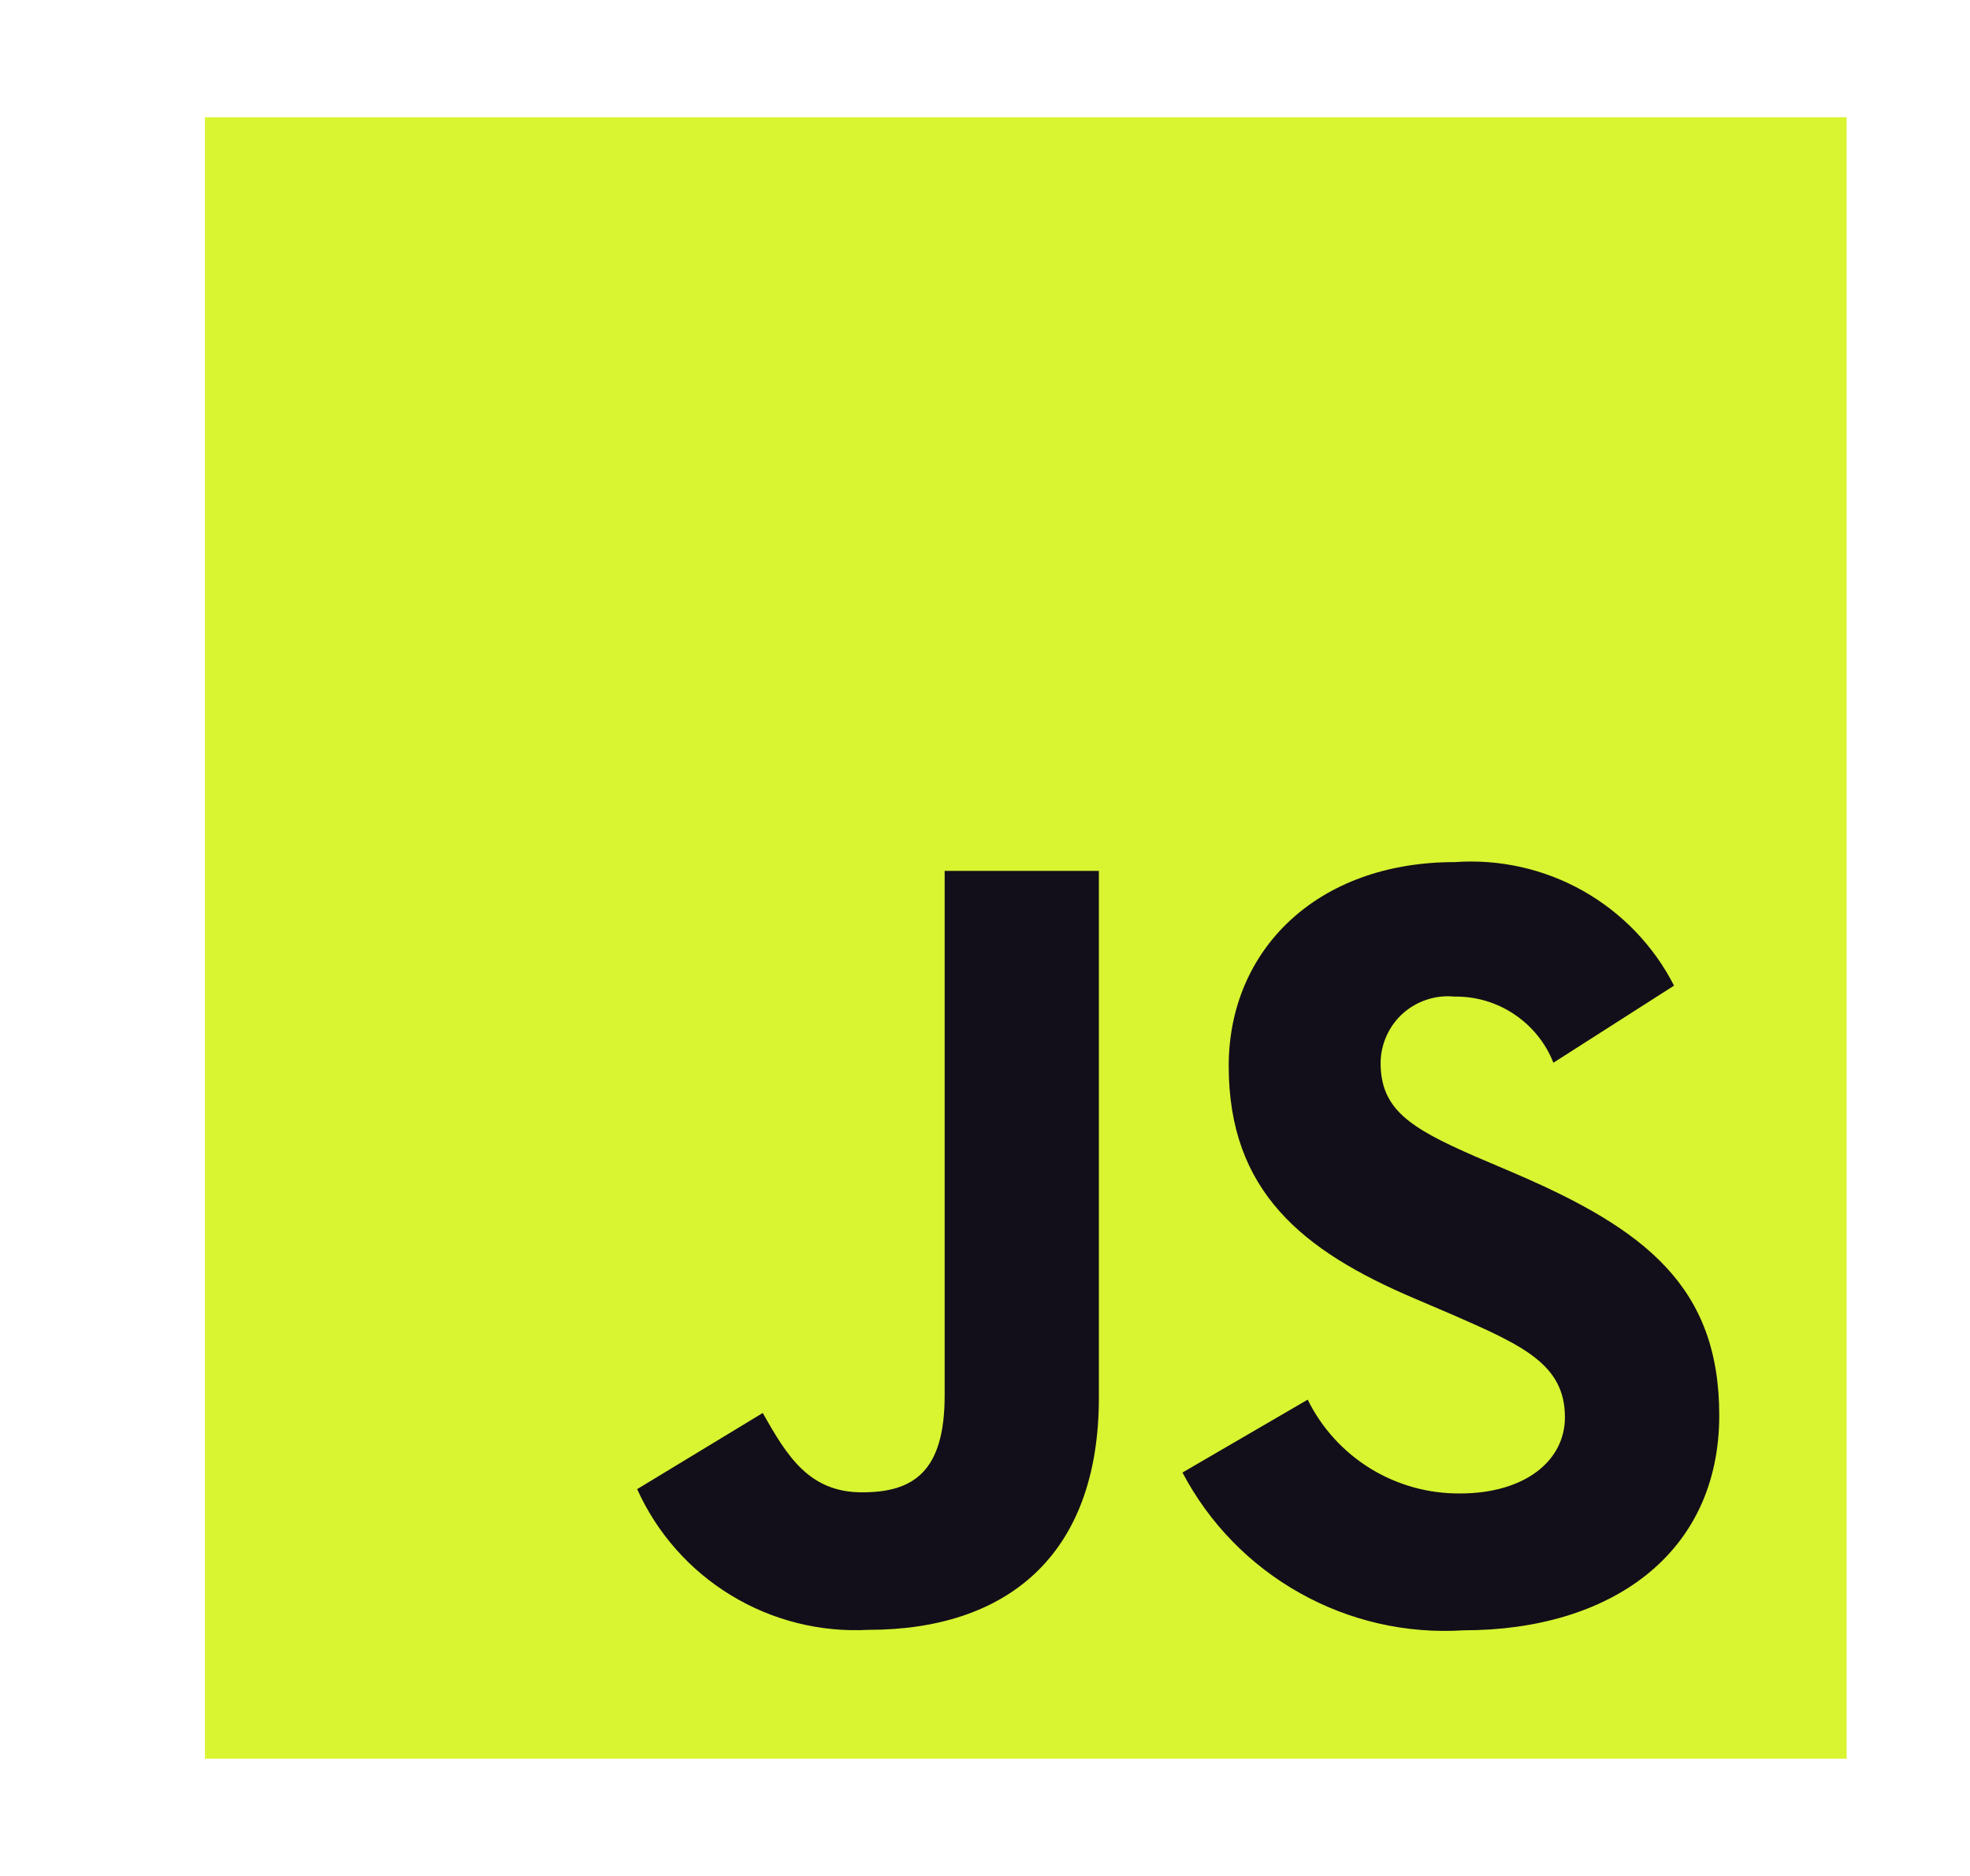 <?xml version="1.0" encoding="UTF-8" standalone="no"?><svg width='21' height='20' viewBox='0 0 21 20' fill='none' xmlns='http://www.w3.org/2000/svg'>
<path d='M2.185 1.25H19.685V18.75H2.185V1.25Z' fill='#D9F431'/>
<path d='M13.94 14.922C14.089 15.225 14.321 15.479 14.608 15.656C14.896 15.833 15.227 15.925 15.565 15.922C16.246 15.922 16.682 15.581 16.682 15.109C16.682 14.547 16.235 14.345 15.485 14.017L15.073 13.841C13.886 13.335 13.098 12.702 13.098 11.364C13.098 10.13 14.036 9.191 15.506 9.191C15.982 9.157 16.458 9.263 16.874 9.497C17.29 9.732 17.628 10.083 17.845 10.508L16.559 11.33C16.476 11.119 16.33 10.939 16.141 10.813C15.953 10.687 15.73 10.621 15.504 10.625C15.405 10.615 15.305 10.626 15.211 10.657C15.116 10.688 15.029 10.738 14.955 10.804C14.881 10.87 14.822 10.951 14.781 11.042C14.74 11.132 14.718 11.23 14.717 11.33C14.717 11.823 15.023 12.023 15.728 12.33L16.14 12.506C17.537 13.105 18.327 13.716 18.327 15.089C18.327 16.57 17.164 17.381 15.602 17.381C14.993 17.42 14.387 17.282 13.855 16.983C13.323 16.685 12.889 16.239 12.605 15.699L13.94 14.922ZM8.131 15.064C8.389 15.522 8.624 15.91 9.189 15.91C9.729 15.91 10.07 15.699 10.07 14.877V9.285H11.714V14.899C11.714 16.601 10.714 17.376 9.259 17.376C8.744 17.404 8.233 17.276 7.793 17.008C7.353 16.741 7.004 16.346 6.792 15.876L8.131 15.064Z' fill='#120F1A'/>
</svg>
